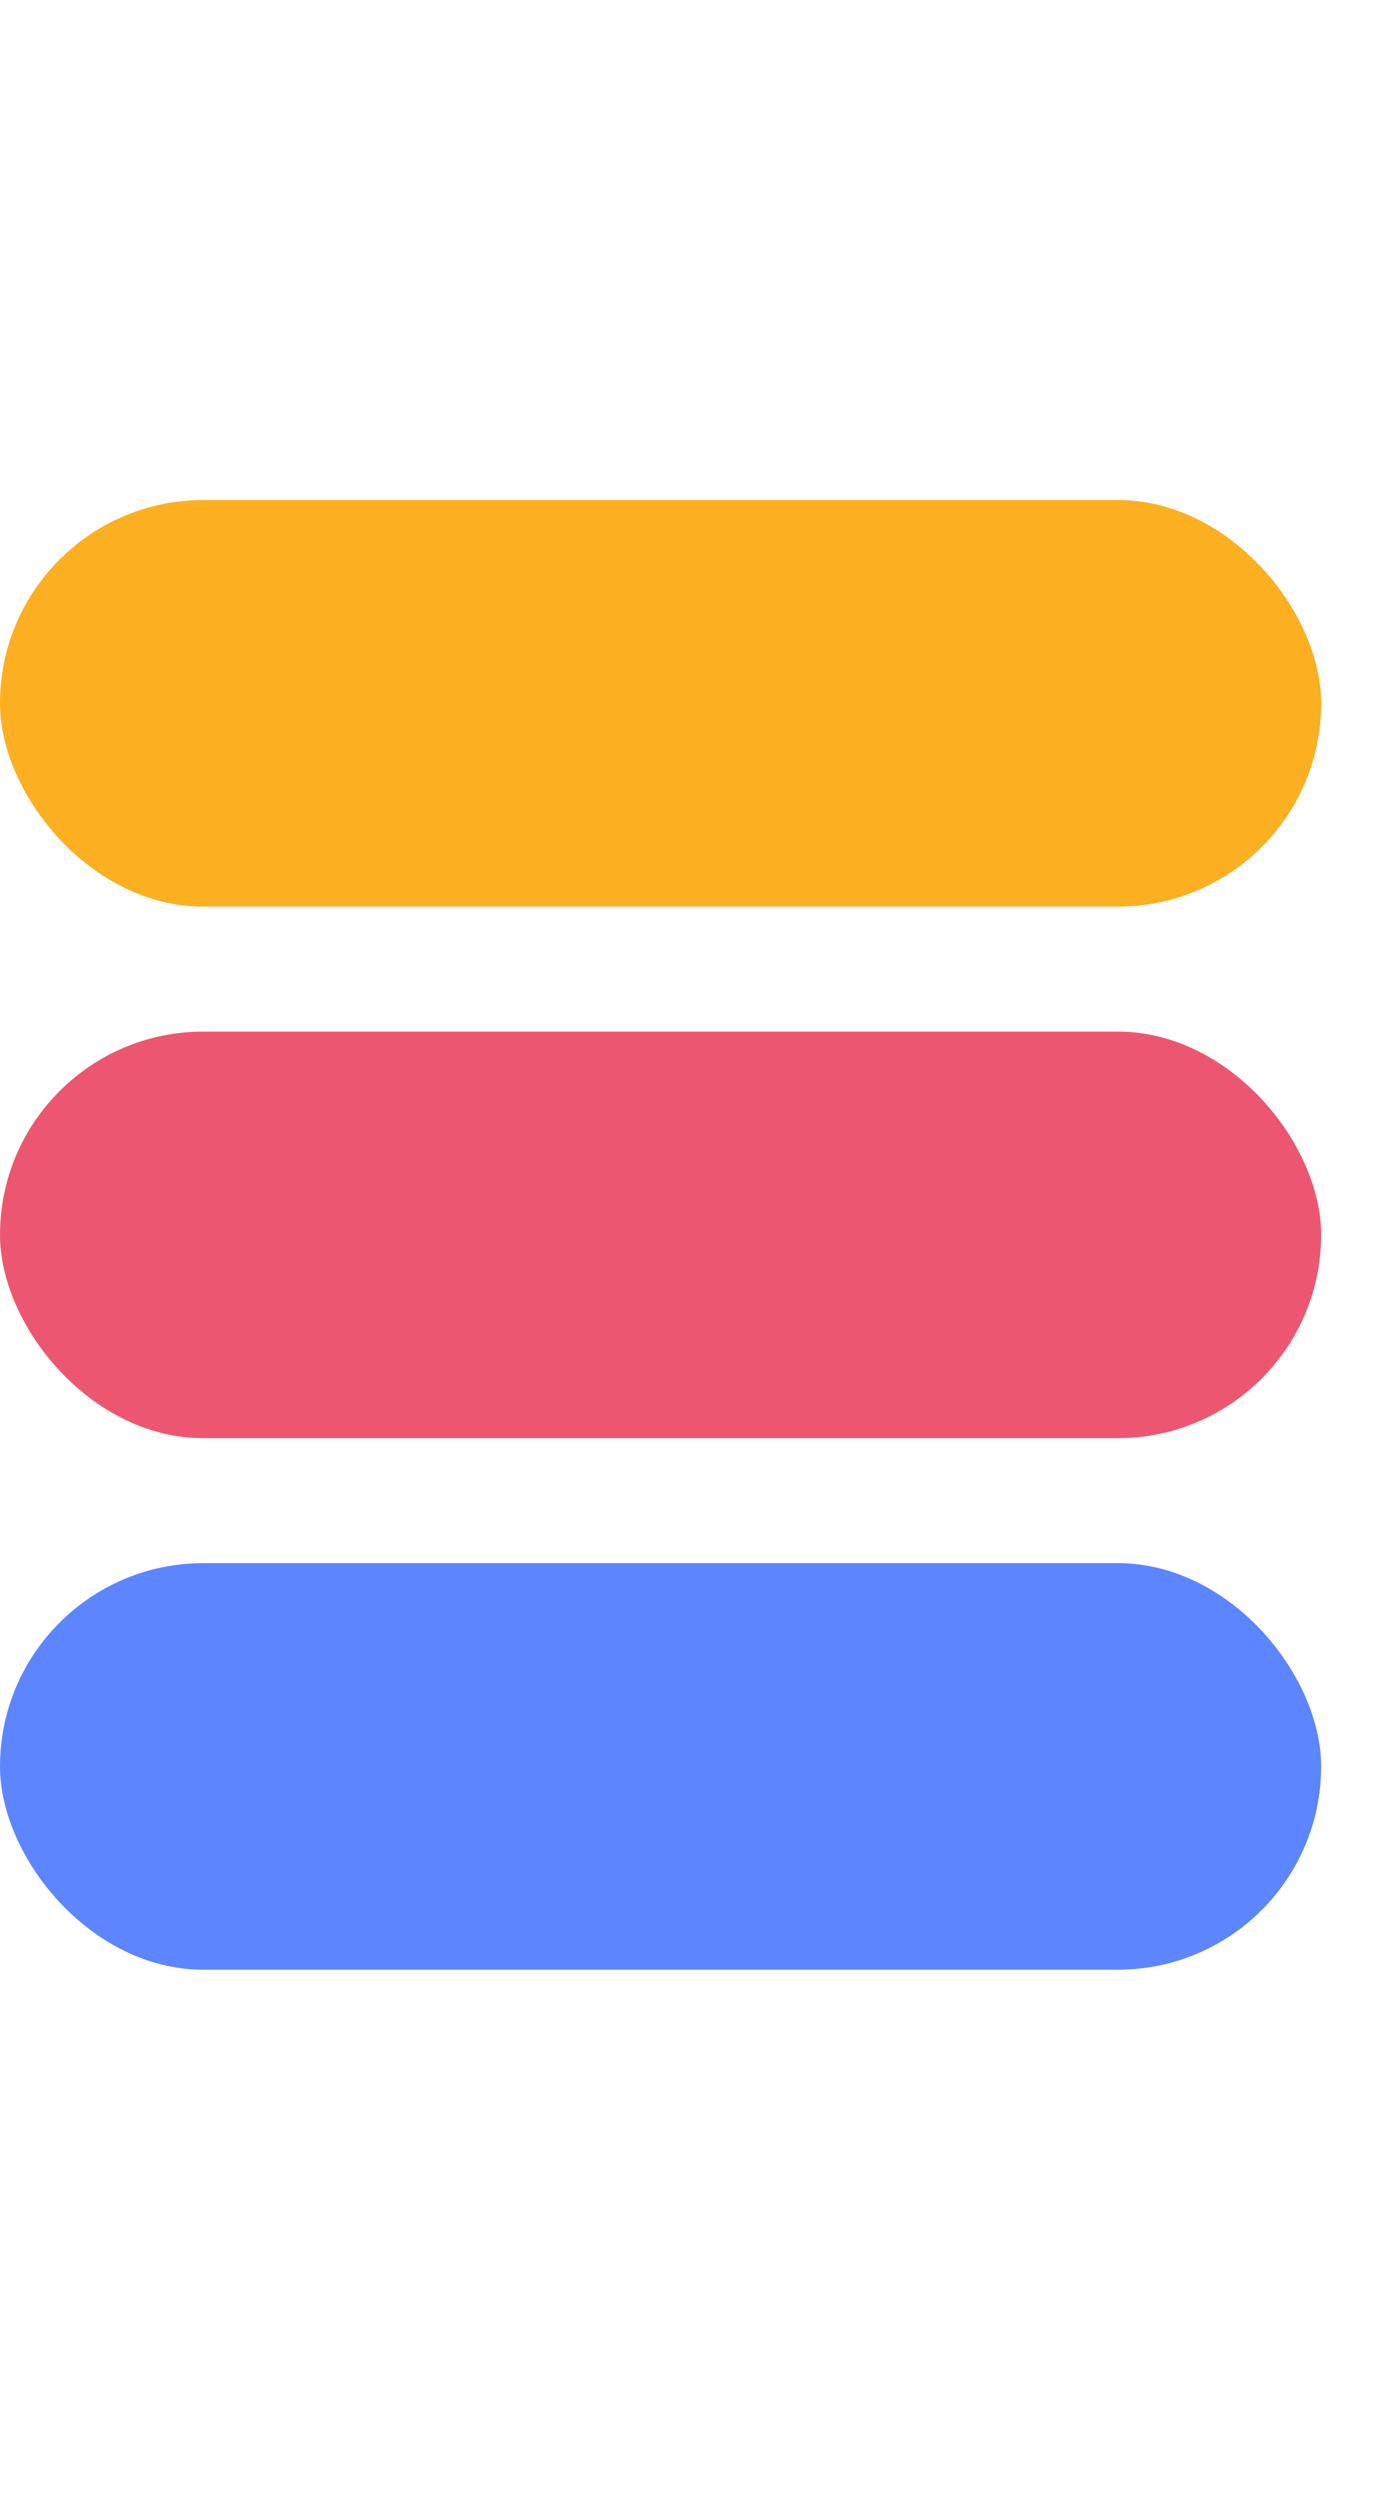 <svg width="11" height="20" viewBox="0 0 11 20" fill="none" xmlns="http://www.w3.org/2000/svg">
<rect y="4" width="10.569" height="3.252" rx="1.626" fill="#FCAF20"/>
<rect y="8.252" width="10.569" height="3.252" rx="1.626" fill="#ED5671"/>
<rect y="12.504" width="10.569" height="3.252" rx="1.626" fill="#5D85FF"/>
</svg>
